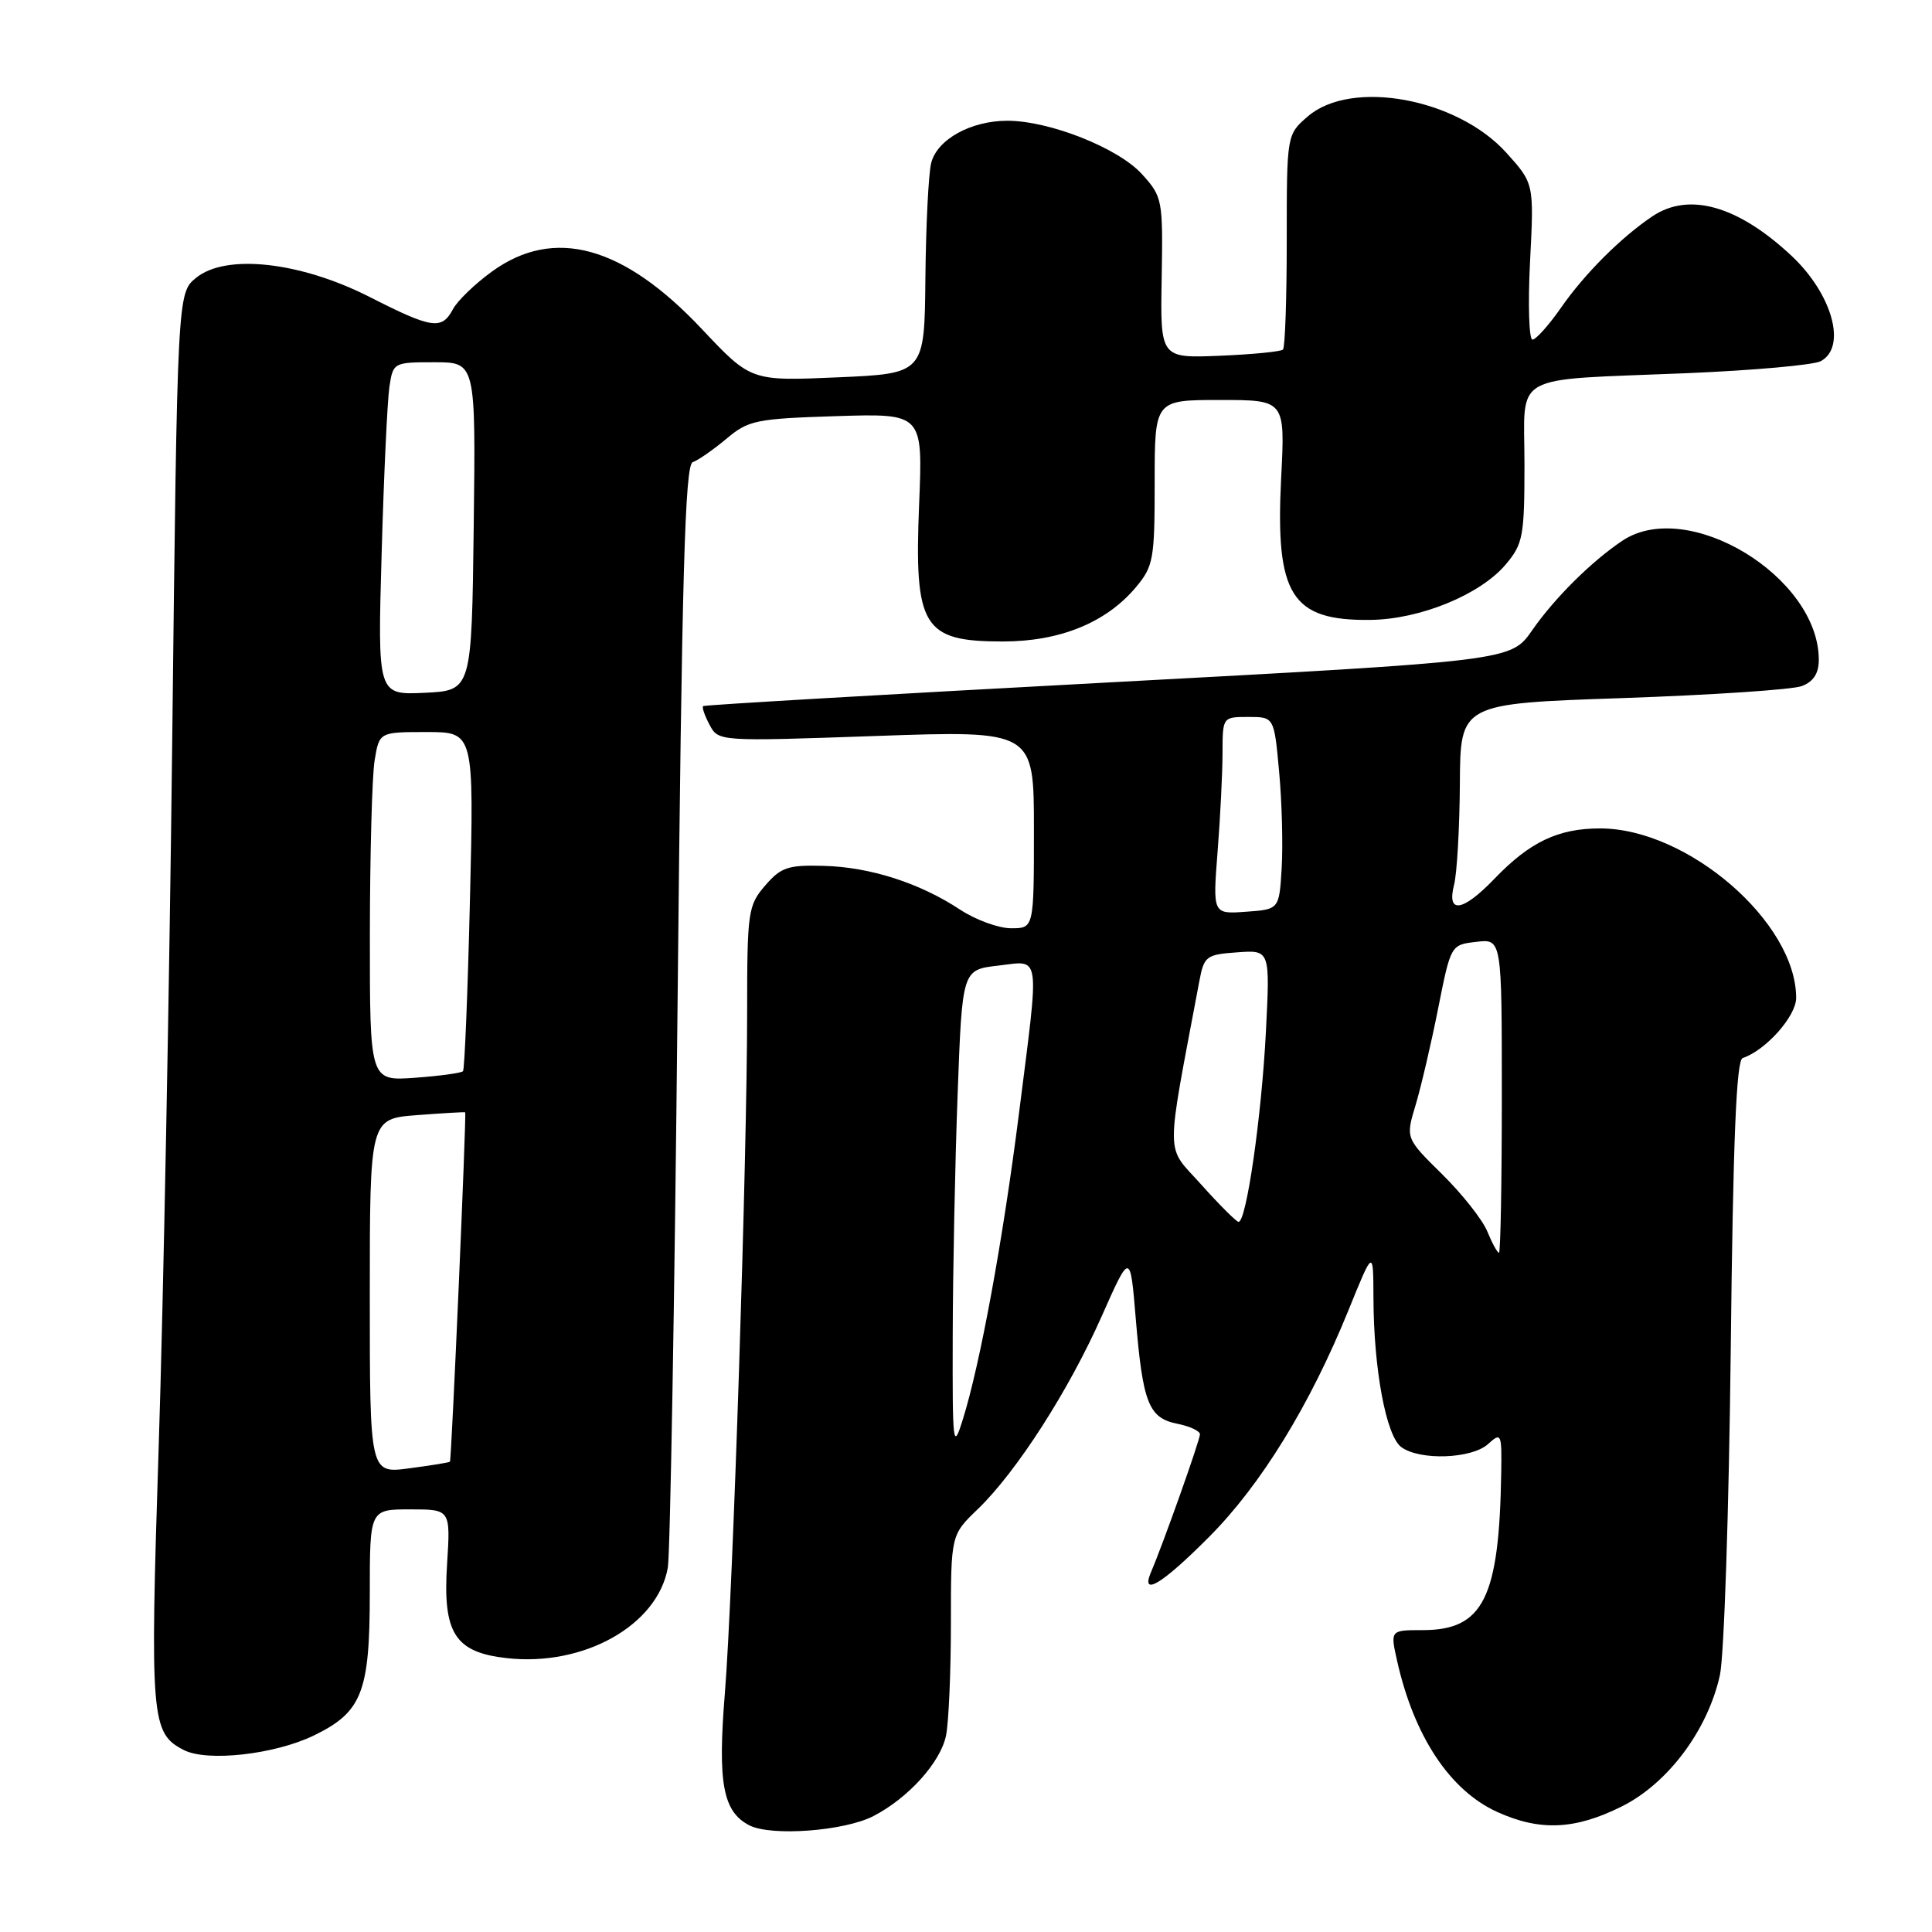 <?xml version="1.0" encoding="UTF-8" standalone="no"?>
<!DOCTYPE svg PUBLIC "-//W3C//DTD SVG 1.1//EN" "http://www.w3.org/Graphics/SVG/1.1/DTD/svg11.dtd" >
<svg xmlns="http://www.w3.org/2000/svg" xmlns:xlink="http://www.w3.org/1999/xlink" version="1.1" viewBox="0 0 256 256">
 <g >
 <path fill="currentColor"
d=" M 115.73 240.64 C 120.38 238.24 124.65 233.49 125.36 229.94 C 125.71 228.18 126.00 221.49 126.00 215.07 C 126.00 203.39 126.00 203.39 129.58 199.95 C 134.72 194.99 141.64 184.21 145.99 174.39 C 149.76 165.90 149.76 165.90 150.49 174.67 C 151.42 185.91 152.20 187.89 155.98 188.65 C 157.64 188.98 159.00 189.61 159.00 190.05 C 159.00 190.83 154.08 204.68 152.54 208.25 C 151.07 211.67 153.94 209.95 160.19 203.67 C 167.08 196.76 173.56 186.22 178.68 173.61 C 181.97 165.50 181.97 165.50 181.99 172.00 C 182.02 181.44 183.67 190.28 185.68 191.75 C 188.13 193.55 195.00 193.31 197.17 191.35 C 198.92 189.76 199.00 189.92 198.92 195.10 C 198.66 211.78 196.55 216.00 188.50 216.00 C 184.21 216.00 184.21 216.00 185.13 220.10 C 187.38 230.09 192.12 237.24 198.38 240.09 C 204.05 242.66 208.68 242.46 214.88 239.37 C 220.99 236.33 226.27 229.28 227.89 222.00 C 228.45 219.53 229.09 200.19 229.33 179.04 C 229.64 151.07 230.07 140.48 230.91 140.20 C 233.98 139.17 238.00 134.65 238.00 132.23 C 238.00 122.20 223.62 109.77 212.02 109.77 C 206.47 109.77 202.73 111.55 198.05 116.41 C 193.82 120.82 191.67 121.15 192.67 117.25 C 193.06 115.74 193.40 109.71 193.44 103.86 C 193.50 93.23 193.50 93.23 215.00 92.50 C 226.82 92.09 237.51 91.38 238.75 90.91 C 240.29 90.32 241.00 89.23 241.00 87.43 C 241.00 76.42 223.61 65.88 214.97 71.65 C 210.89 74.38 205.98 79.25 203.01 83.53 C 200.20 87.57 200.20 87.57 146.85 90.43 C 117.51 92.00 93.35 93.41 93.17 93.56 C 92.99 93.71 93.37 94.82 94.02 96.04 C 95.20 98.25 95.22 98.25 116.10 97.52 C 137.00 96.79 137.00 96.79 137.00 109.90 C 137.00 123.00 137.00 123.00 133.98 123.00 C 132.32 123.00 129.28 121.89 127.23 120.54 C 121.87 117.00 115.30 114.89 109.13 114.73 C 104.41 114.60 103.47 114.92 101.38 117.35 C 99.12 119.97 99.00 120.82 99.00 134.03 C 99.00 153.47 97.11 211.30 96.05 224.34 C 95.08 236.28 95.78 240.06 99.30 241.87 C 102.20 243.35 111.89 242.63 115.73 240.64 Z  M 41.57 229.97 C 47.97 226.87 49.00 224.25 49.00 211.05 C 49.00 200.00 49.00 200.00 54.35 200.00 C 59.70 200.00 59.70 200.00 59.24 207.25 C 58.65 216.40 60.26 218.94 67.14 219.71 C 77.35 220.86 87.14 215.37 88.49 207.72 C 88.80 205.95 89.39 172.36 89.78 133.08 C 90.35 76.25 90.76 61.58 91.79 61.24 C 92.49 61.00 94.49 59.61 96.23 58.16 C 99.16 55.68 100.16 55.48 110.83 55.14 C 122.28 54.78 122.28 54.78 121.79 66.78 C 121.12 83.11 122.27 85.00 132.88 85.00 C 140.43 85.00 146.55 82.51 150.48 77.85 C 152.84 75.04 153.00 74.14 153.00 63.92 C 153.00 53.00 153.00 53.00 161.64 53.00 C 170.29 53.00 170.29 53.00 169.76 63.32 C 168.97 78.88 171.10 82.27 181.60 82.14 C 188.19 82.06 196.15 78.79 199.52 74.79 C 201.81 72.07 202.00 71.05 202.00 61.50 C 202.00 49.21 199.82 50.43 223.50 49.45 C 232.30 49.08 240.29 48.37 241.25 47.86 C 244.76 46.00 242.79 38.94 237.34 33.85 C 230.26 27.25 223.80 25.42 218.97 28.65 C 214.83 31.42 209.96 36.28 206.86 40.75 C 205.23 43.09 203.52 45.00 203.06 45.00 C 202.60 45.00 202.45 40.34 202.74 34.65 C 203.27 24.31 203.27 24.31 199.59 20.23 C 193.07 13.02 179.08 10.45 173.31 15.41 C 170.50 17.83 170.50 17.83 170.50 31.83 C 170.50 39.53 170.28 46.05 170.00 46.32 C 169.72 46.59 165.95 46.96 161.62 47.14 C 153.74 47.46 153.74 47.46 153.93 36.81 C 154.10 26.42 154.04 26.08 151.30 23.06 C 148.17 19.61 139.06 16.00 133.48 16.00 C 128.64 16.00 124.17 18.48 123.39 21.59 C 123.03 23.00 122.69 29.86 122.62 36.83 C 122.50 49.50 122.50 49.50 111.00 50.00 C 99.50 50.50 99.50 50.50 93.00 43.60 C 82.58 32.53 73.42 30.02 65.20 35.97 C 62.95 37.60 60.61 39.85 60.02 40.97 C 58.53 43.75 57.26 43.56 49.00 39.36 C 39.79 34.68 29.96 33.59 26.00 36.80 C 23.50 38.82 23.50 38.82 22.82 98.16 C 22.45 130.80 21.64 172.85 21.03 191.62 C 19.86 227.85 20.01 229.66 24.36 231.89 C 27.46 233.48 36.38 232.48 41.57 229.97 Z  M 126.24 177.00 C 126.26 168.47 126.55 154.07 126.89 145.00 C 127.50 128.50 127.50 128.50 132.25 127.95 C 137.98 127.30 137.77 125.80 135.00 147.68 C 132.88 164.41 129.86 180.83 127.57 188.11 C 126.28 192.24 126.20 191.59 126.24 177.00 Z  M 197.07 163.16 C 196.42 161.59 193.72 158.18 191.07 155.57 C 186.25 150.82 186.25 150.82 187.57 146.44 C 188.29 144.04 189.64 138.27 190.56 133.63 C 192.24 125.19 192.24 125.19 195.62 124.80 C 199.00 124.40 199.00 124.40 199.00 145.20 C 199.00 156.64 198.83 166.00 198.62 166.00 C 198.41 166.00 197.71 164.72 197.07 163.16 Z  M 159.15 156.94 C 154.37 151.60 154.39 154.11 158.92 130.00 C 159.54 126.70 159.83 126.48 163.93 126.19 C 168.29 125.87 168.29 125.87 167.74 136.69 C 167.16 148.03 165.13 162.07 164.10 161.90 C 163.77 161.84 161.54 159.61 159.15 156.94 Z  M 161.34 112.81 C 161.70 108.24 161.99 102.36 161.99 99.75 C 162.00 95.01 162.01 95.00 165.41 95.00 C 168.83 95.00 168.83 95.00 169.49 102.25 C 169.86 106.24 170.01 111.97 169.83 115.00 C 169.50 120.50 169.50 120.50 165.10 120.81 C 160.69 121.13 160.69 121.13 161.34 112.81 Z  M 49.00 171.75 C 49.00 148.24 49.00 148.24 55.25 147.76 C 58.69 147.50 61.56 147.33 61.64 147.39 C 61.83 147.53 59.83 193.44 59.62 193.68 C 59.54 193.79 57.11 194.18 54.23 194.56 C 49.00 195.26 49.00 195.26 49.00 171.75 Z  M 49.01 123.87 C 49.02 113.22 49.30 102.81 49.64 100.75 C 50.26 97.00 50.26 97.00 56.54 97.00 C 62.81 97.00 62.81 97.00 62.27 119.25 C 61.98 131.49 61.56 141.70 61.35 141.94 C 61.13 142.18 58.27 142.57 54.98 142.81 C 49.00 143.24 49.00 143.24 49.01 123.87 Z  M 50.57 73.30 C 50.86 62.96 51.33 53.04 51.60 51.25 C 52.08 48.04 52.16 48.00 57.56 48.00 C 63.04 48.00 63.04 48.00 62.77 69.75 C 62.50 91.50 62.50 91.50 56.26 91.80 C 50.03 92.09 50.03 92.09 50.57 73.30 Z "/>
</g>
</svg>